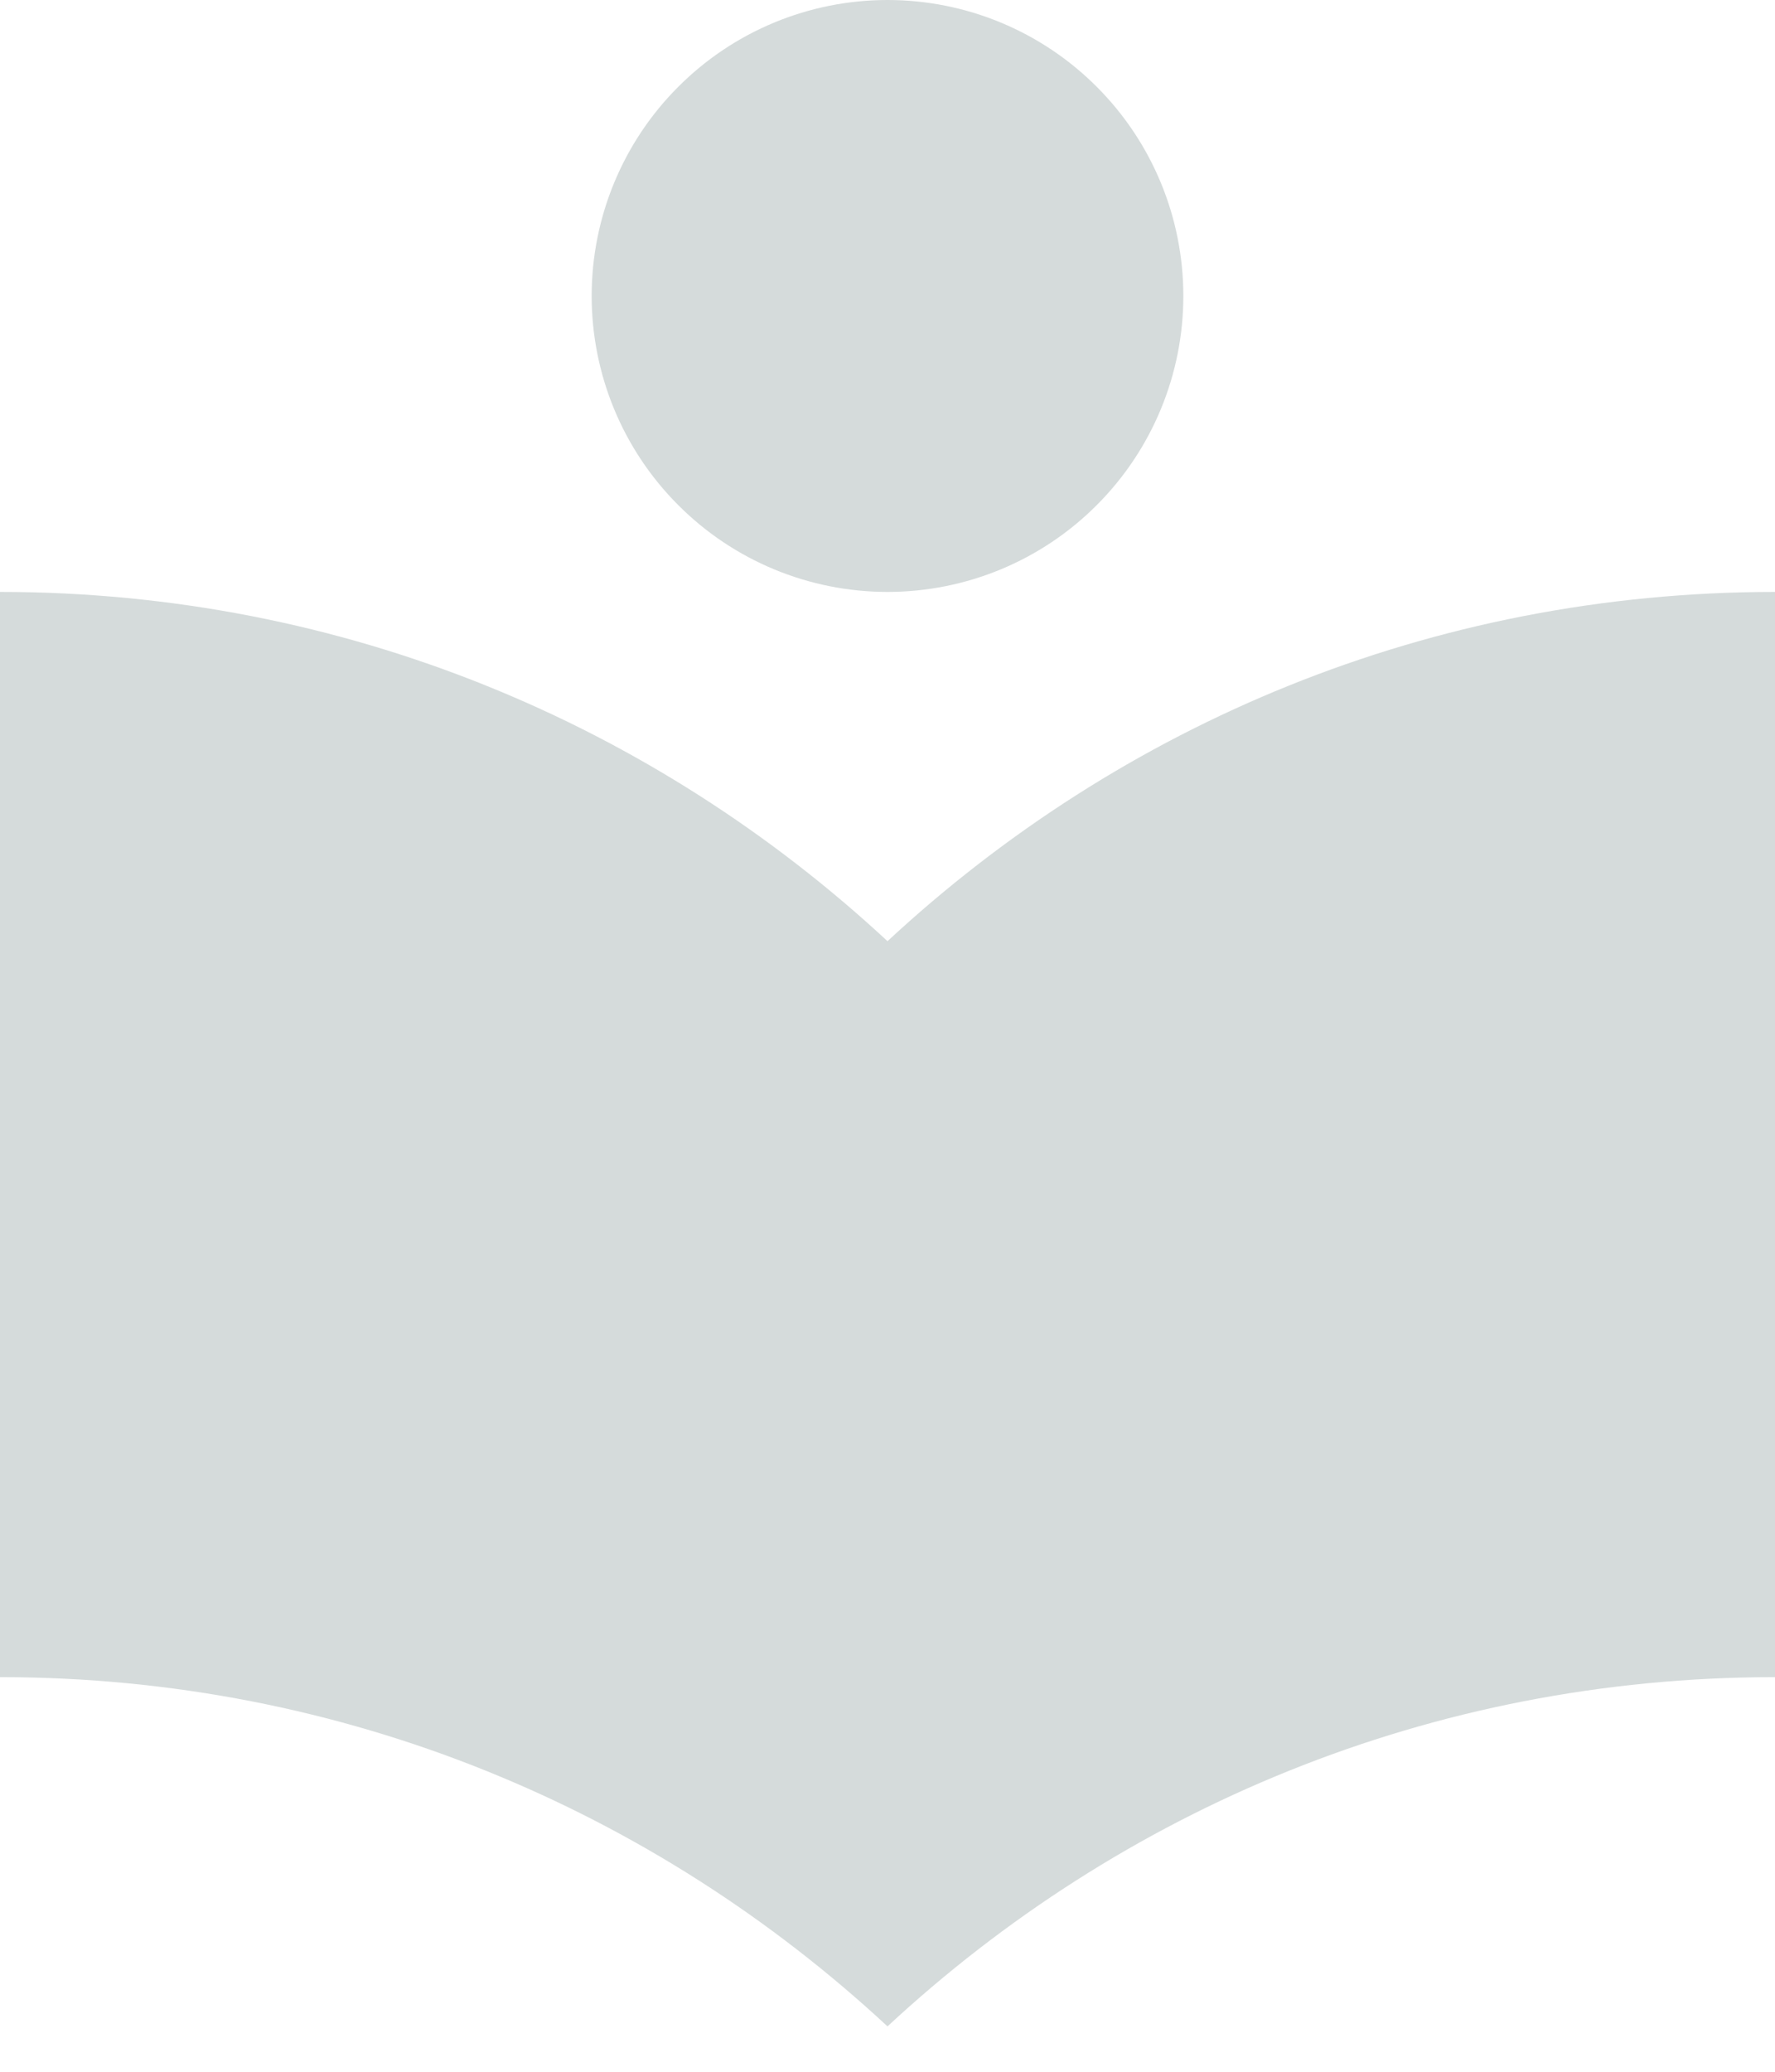 <svg width="18" height="21" viewBox="0 0 18 21" fill="none" xmlns="http://www.w3.org/2000/svg">
<path d="M9 6C9.796 6 10.559 5.684 11.121 5.121C11.684 4.559 12 3.796 12 3C12 2.204 11.684 1.441 11.121 0.879C10.559 0.316 9.796 0 9 0C8.204 0 7.441 0.316 6.879 0.879C6.316 1.441 6 2.204 6 3C6 3.796 6.316 4.559 6.879 5.121C7.441 5.684 8.204 6 9 6ZM9 9.54C6.64 7.35 3.5 6 0 6V17C3.5 17 6.64 18.35 9 20.54C11.36 18.35 14.5 17 18 17V6C14.5 6 11.36 7.35 9 9.54Z" fill="#D5DBDB"/>
</svg>
